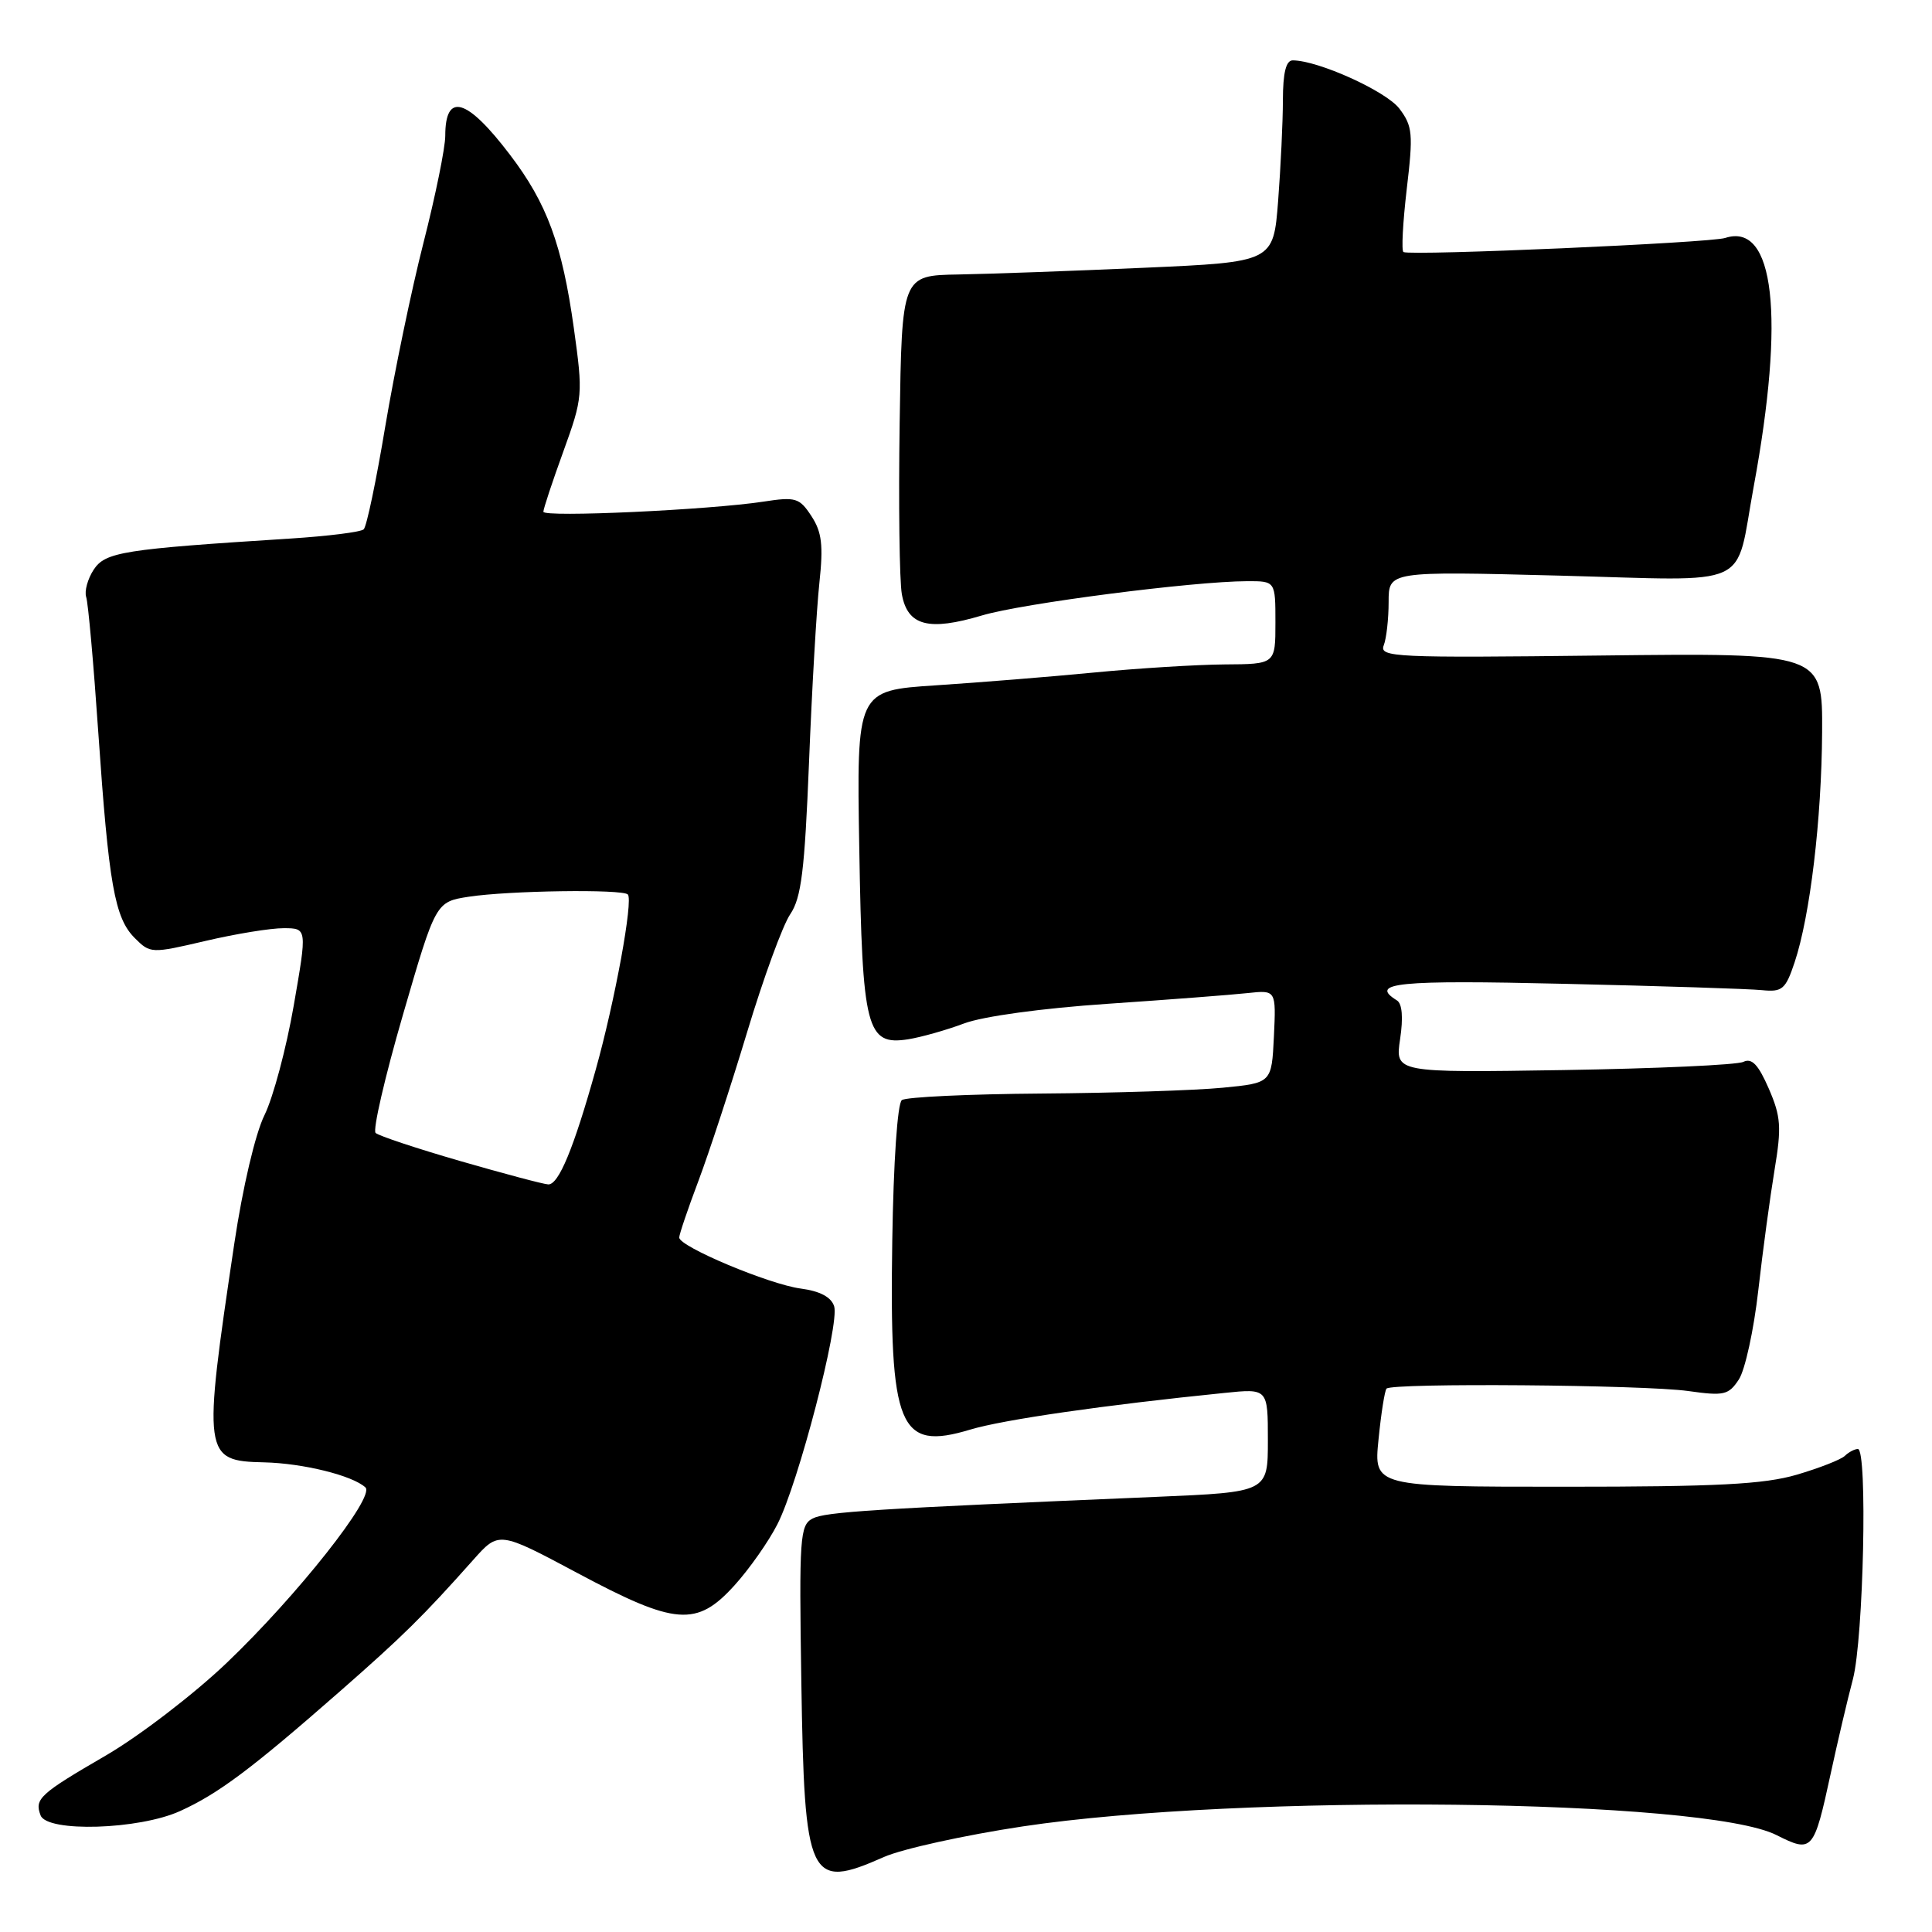 <?xml version="1.0" encoding="UTF-8" standalone="no"?>
<!DOCTYPE svg PUBLIC "-//W3C//DTD SVG 1.1//EN" "http://www.w3.org/Graphics/SVG/1.1/DTD/svg11.dtd" >
<svg xmlns="http://www.w3.org/2000/svg" xmlns:xlink="http://www.w3.org/1999/xlink" version="1.1" viewBox="0 0 256 256">
 <g >
 <path fill="currentColor"
d=" M 117.13 246.06 C 119.55 244.99 127.82 243.17 135.51 242.01 C 164.54 237.64 225.87 238.34 235.40 243.16 C 240.15 245.55 240.34 245.33 242.58 235.00 C 243.47 230.88 244.79 225.25 245.52 222.50 C 246.93 217.12 247.48 192.00 246.18 192.00 C 245.75 192.00 244.97 192.41 244.45 192.91 C 243.93 193.41 241.06 194.53 238.07 195.41 C 233.73 196.68 227.52 197.00 207.33 197.00 C 182.03 197.00 182.03 197.00 182.66 190.75 C 183.00 187.31 183.48 184.28 183.72 184.00 C 184.41 183.22 217.86 183.49 223.71 184.32 C 228.45 184.99 229.05 184.85 230.41 182.78 C 231.23 181.53 232.39 176.22 232.98 171.00 C 233.57 165.78 234.55 158.57 235.14 155.00 C 236.08 149.34 235.98 147.95 234.37 144.24 C 232.99 141.07 232.13 140.16 231.01 140.70 C 230.18 141.11 219.46 141.59 207.18 141.79 C 184.86 142.14 184.86 142.14 185.52 137.69 C 185.95 134.85 185.80 132.99 185.10 132.56 C 181.32 130.22 185.18 129.84 207.25 130.36 C 220.04 130.65 231.84 131.03 233.48 131.20 C 236.16 131.47 236.60 131.10 237.80 127.50 C 239.85 121.34 241.37 108.59 241.44 97.01 C 241.50 86.52 241.50 86.52 212.10 86.86 C 184.85 87.18 182.75 87.09 183.35 85.52 C 183.71 84.60 184.00 82.00 184.00 79.76 C 184.00 75.69 184.00 75.69 206.55 76.27 C 232.67 76.95 229.83 78.24 232.37 64.50 C 236.55 41.88 235.13 29.40 228.60 31.53 C 226.62 32.18 187.10 33.91 185.97 33.40 C 185.68 33.27 185.88 29.51 186.40 25.06 C 187.27 17.73 187.18 16.72 185.43 14.40 C 183.69 12.09 174.66 8.00 171.29 8.00 C 170.40 8.00 170.00 9.64 169.99 13.25 C 169.99 16.14 169.70 22.15 169.36 26.61 C 168.73 34.72 168.73 34.72 151.61 35.48 C 142.20 35.90 131.12 36.30 127.00 36.37 C 119.50 36.50 119.50 36.50 119.21 56.00 C 119.05 66.72 119.18 76.96 119.50 78.74 C 120.26 82.93 123.04 83.66 130.12 81.55 C 135.47 79.95 158.09 77.03 165.25 77.01 C 169.00 77.00 169.00 77.00 169.00 82.50 C 169.00 88.00 169.00 88.00 162.25 88.04 C 158.54 88.07 150.78 88.55 145.00 89.11 C 139.22 89.67 129.78 90.43 124.00 90.81 C 113.50 91.50 113.50 91.50 113.86 112.50 C 114.26 136.43 114.81 138.57 120.34 137.71 C 122.08 137.43 125.41 136.49 127.75 135.61 C 130.26 134.67 138.06 133.60 146.75 133.01 C 154.86 132.46 163.21 131.82 165.30 131.59 C 169.09 131.18 169.09 131.18 168.80 137.34 C 168.50 143.50 168.50 143.50 162.00 144.13 C 158.43 144.48 147.62 144.83 138.00 144.90 C 128.38 144.97 120.05 145.36 119.50 145.77 C 118.92 146.19 118.39 153.96 118.23 164.42 C 117.85 189.29 119.09 192.28 128.56 189.43 C 132.94 188.11 146.31 186.18 162.25 184.57 C 168.00 183.98 168.00 183.98 168.00 190.85 C 168.00 197.71 168.00 197.71 153.25 198.34 C 115.62 199.93 109.38 200.33 107.68 201.21 C 105.99 202.08 105.88 203.65 106.18 222.82 C 106.59 249.23 107.17 250.47 117.13 246.06 Z  M 23.85 239.98 C 28.93 237.68 33.32 234.39 45.00 224.15 C 53.38 216.80 56.04 214.19 62.71 206.69 C 66.10 202.88 66.10 202.88 76.52 208.44 C 89.53 215.39 92.32 215.60 97.34 210.05 C 99.31 207.87 101.86 204.24 103.01 201.97 C 105.78 196.56 111.27 175.44 110.53 173.09 C 110.14 171.87 108.66 171.08 106.10 170.74 C 101.90 170.18 90.00 165.18 90.00 163.98 C 90.00 163.57 91.14 160.20 92.54 156.49 C 93.94 152.77 96.85 143.89 99.00 136.76 C 101.15 129.62 103.72 122.59 104.71 121.14 C 106.18 118.97 106.62 115.39 107.20 101.00 C 107.58 91.38 108.20 80.69 108.57 77.26 C 109.11 72.23 108.90 70.50 107.52 68.39 C 105.93 65.96 105.43 65.81 101.15 66.47 C 93.95 67.57 72.00 68.58 72.00 67.81 C 72.00 67.43 73.19 63.83 74.65 59.81 C 77.23 52.68 77.26 52.28 76.04 43.50 C 74.49 32.40 72.49 26.96 67.57 20.50 C 61.87 13.00 59.00 12.16 59.00 17.99 C 59.00 19.57 57.70 25.96 56.11 32.18 C 54.52 38.41 52.25 49.35 51.05 56.50 C 49.86 63.65 48.58 69.79 48.19 70.14 C 47.81 70.50 43.45 71.04 38.50 71.36 C 16.27 72.77 13.96 73.14 12.41 75.49 C 11.61 76.72 11.17 78.34 11.42 79.11 C 11.68 79.87 12.40 87.92 13.02 97.00 C 14.41 117.20 15.19 121.64 17.86 124.30 C 19.91 126.35 20.04 126.36 27.22 124.68 C 31.22 123.74 35.89 122.98 37.60 122.99 C 40.70 123.00 40.70 123.00 38.92 133.25 C 37.94 138.89 36.20 145.41 35.05 147.75 C 33.83 150.21 32.16 157.34 31.05 164.75 C 26.84 192.97 26.93 193.59 35.01 193.77 C 40.16 193.89 46.71 195.51 48.42 197.09 C 49.74 198.31 39.38 211.42 30.05 220.33 C 25.69 224.49 18.48 230.02 14.03 232.61 C 5.25 237.71 4.54 238.36 5.38 240.55 C 6.25 242.82 18.41 242.45 23.85 239.98 Z  M 61.00 153.85 C 55.22 152.18 50.17 150.50 49.77 150.12 C 49.37 149.75 51.00 142.70 53.39 134.47 C 57.74 119.50 57.74 119.50 62.12 118.82 C 67.40 118.01 82.46 117.79 83.19 118.52 C 83.93 119.26 81.48 132.67 78.93 141.76 C 76.02 152.17 74.02 157.01 72.64 156.94 C 72.01 156.91 66.78 155.52 61.00 153.85 Z "/>
</g>
</svg>